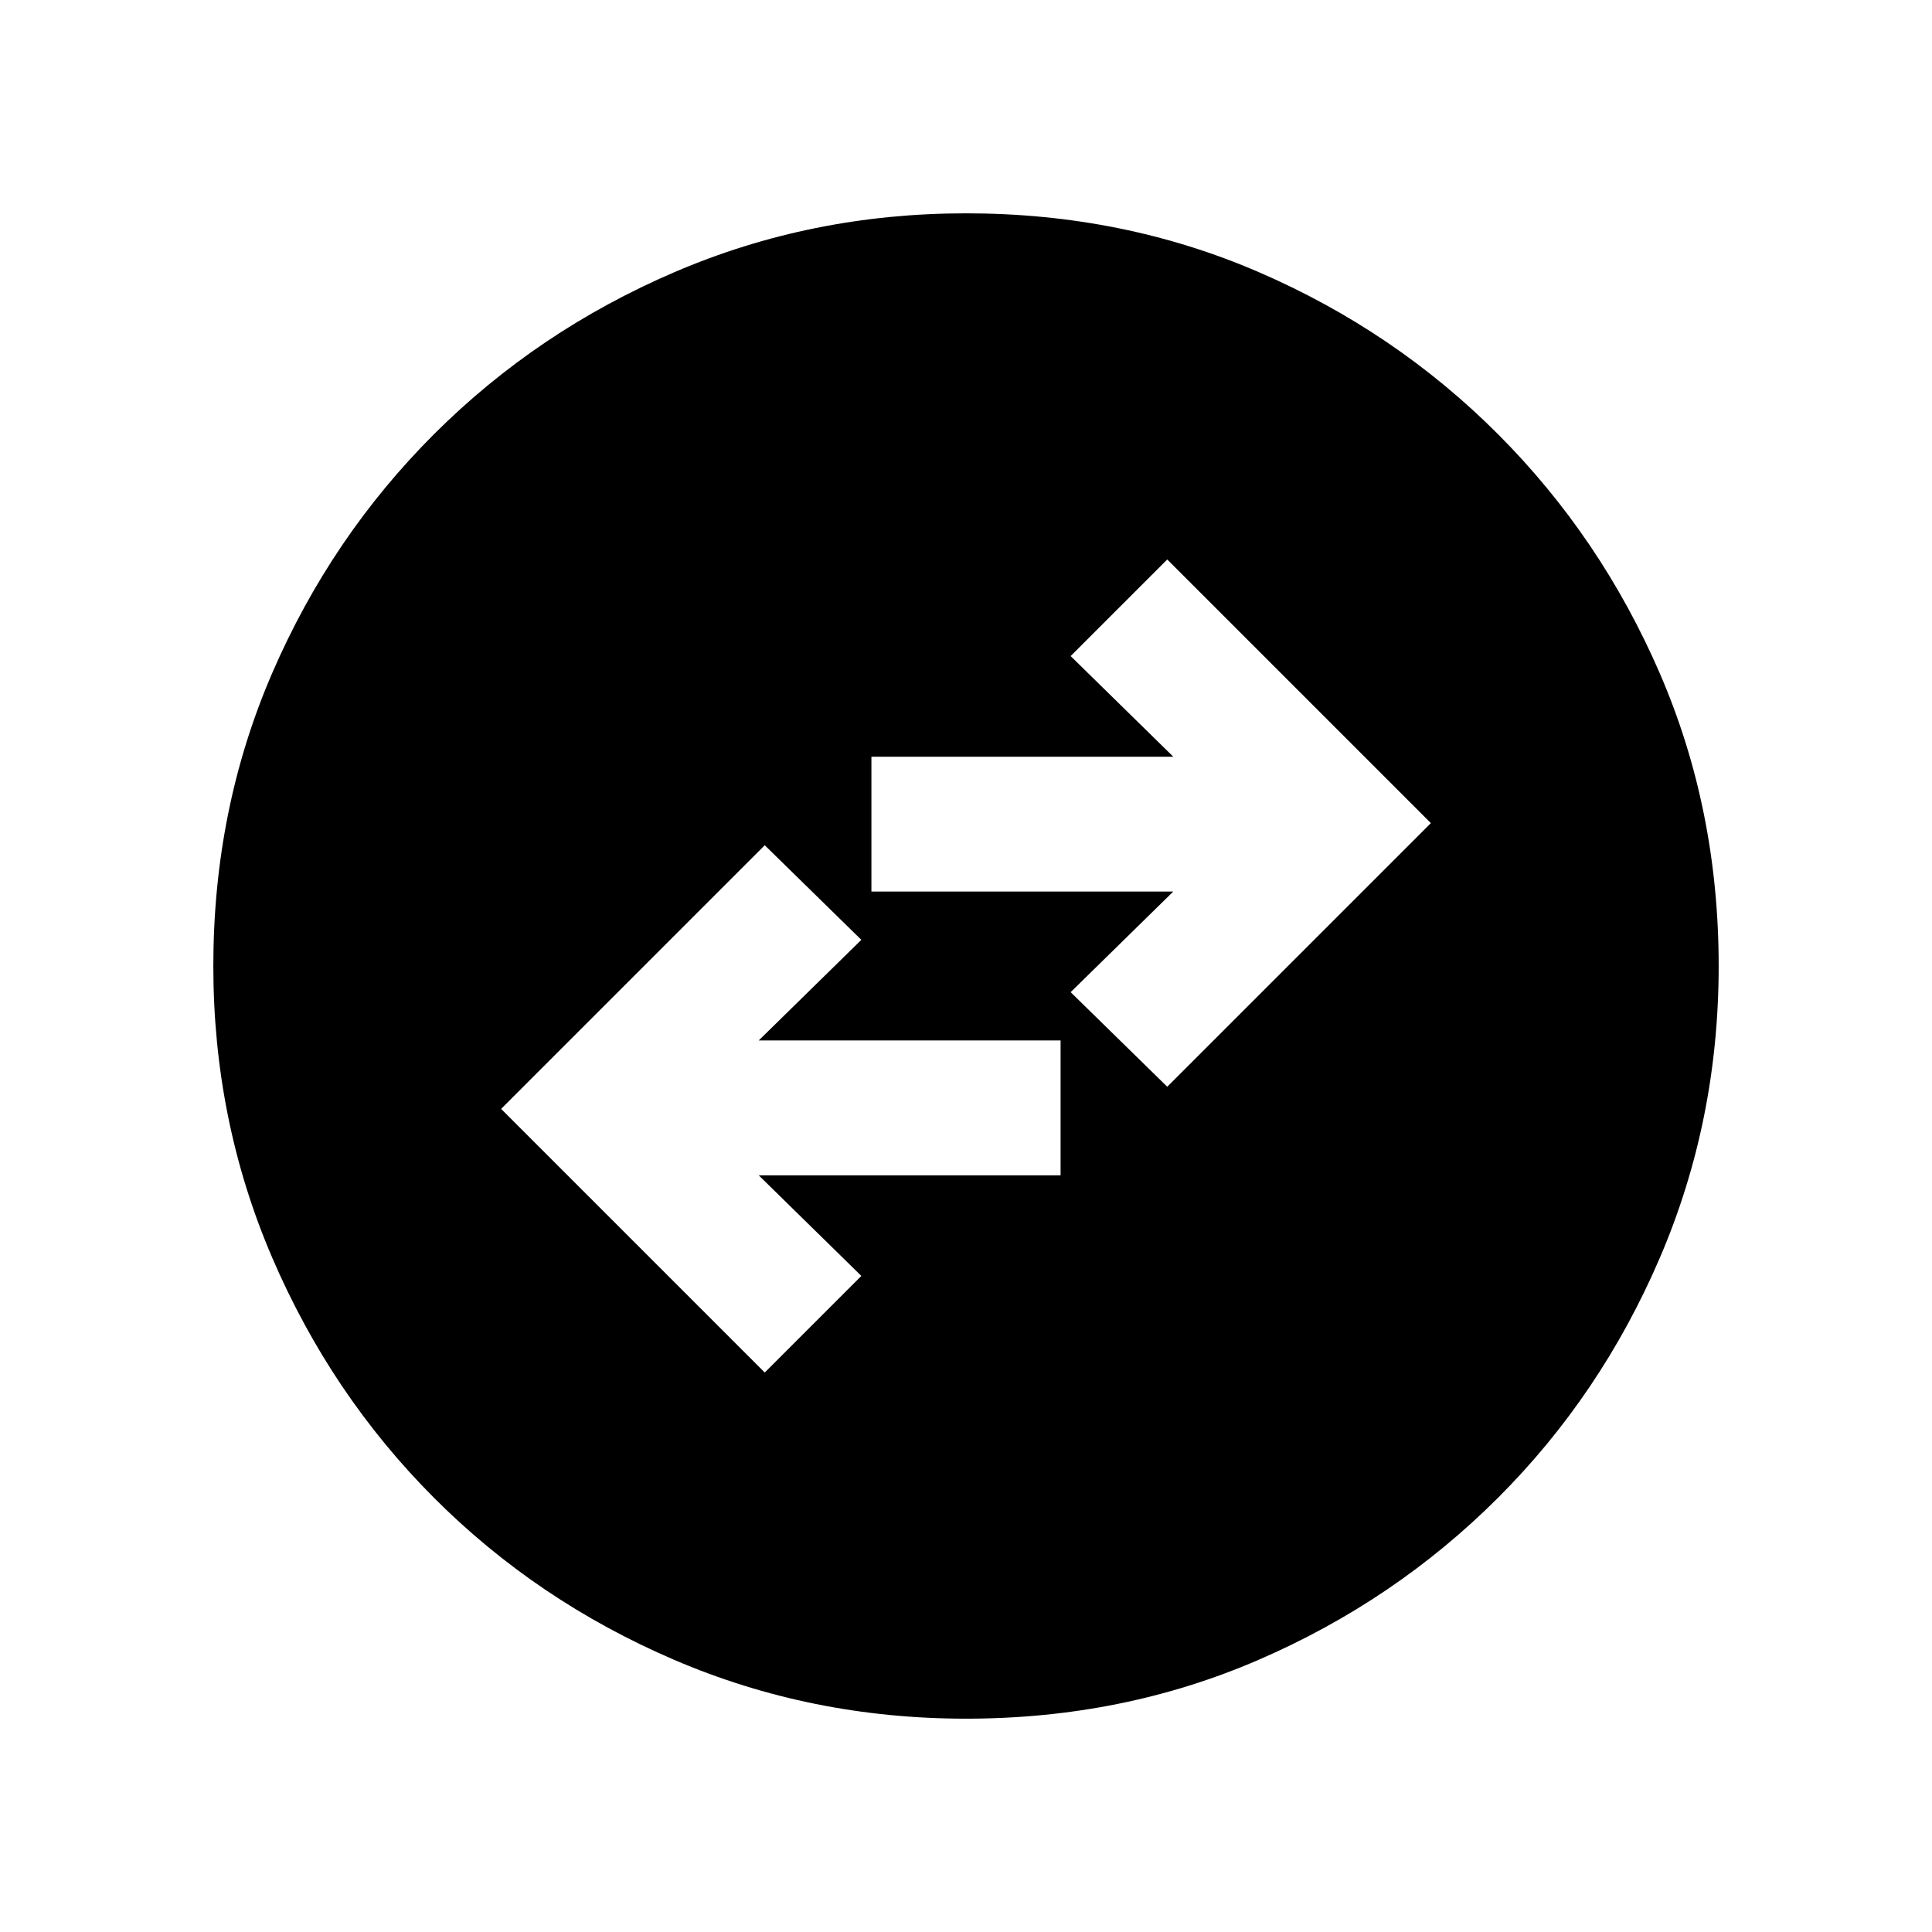 <svg xmlns="http://www.w3.org/2000/svg" height="20" viewBox="0 -960 960 960" width="20"><path d="m380-278 48-48-51-50h150v-67H377l51-50-48-47-131 131 131 131Zm200-142 131-131-131-131-48 48 51 50H433v67h150l-51 50 48 47ZM480-106q-76.91 0-145.07-29.26-68.15-29.27-119.29-80.5Q164.5-267 135.25-335.09 106-403.17 106-480q0-77.91 29.26-145.57 29.27-67.65 80.5-118.79Q267-795.5 335.09-824.75 403.17-854 480-854q77.91 0 145.57 29.26 67.65 29.27 118.79 80.5Q795.5-693 824.75-625.41 854-557.83 854-480q0 76.91-29.26 145.07-29.27 68.15-80.5 119.29Q693-164.5 625.41-135.25 557.83-106 480-106Z"/></svg>